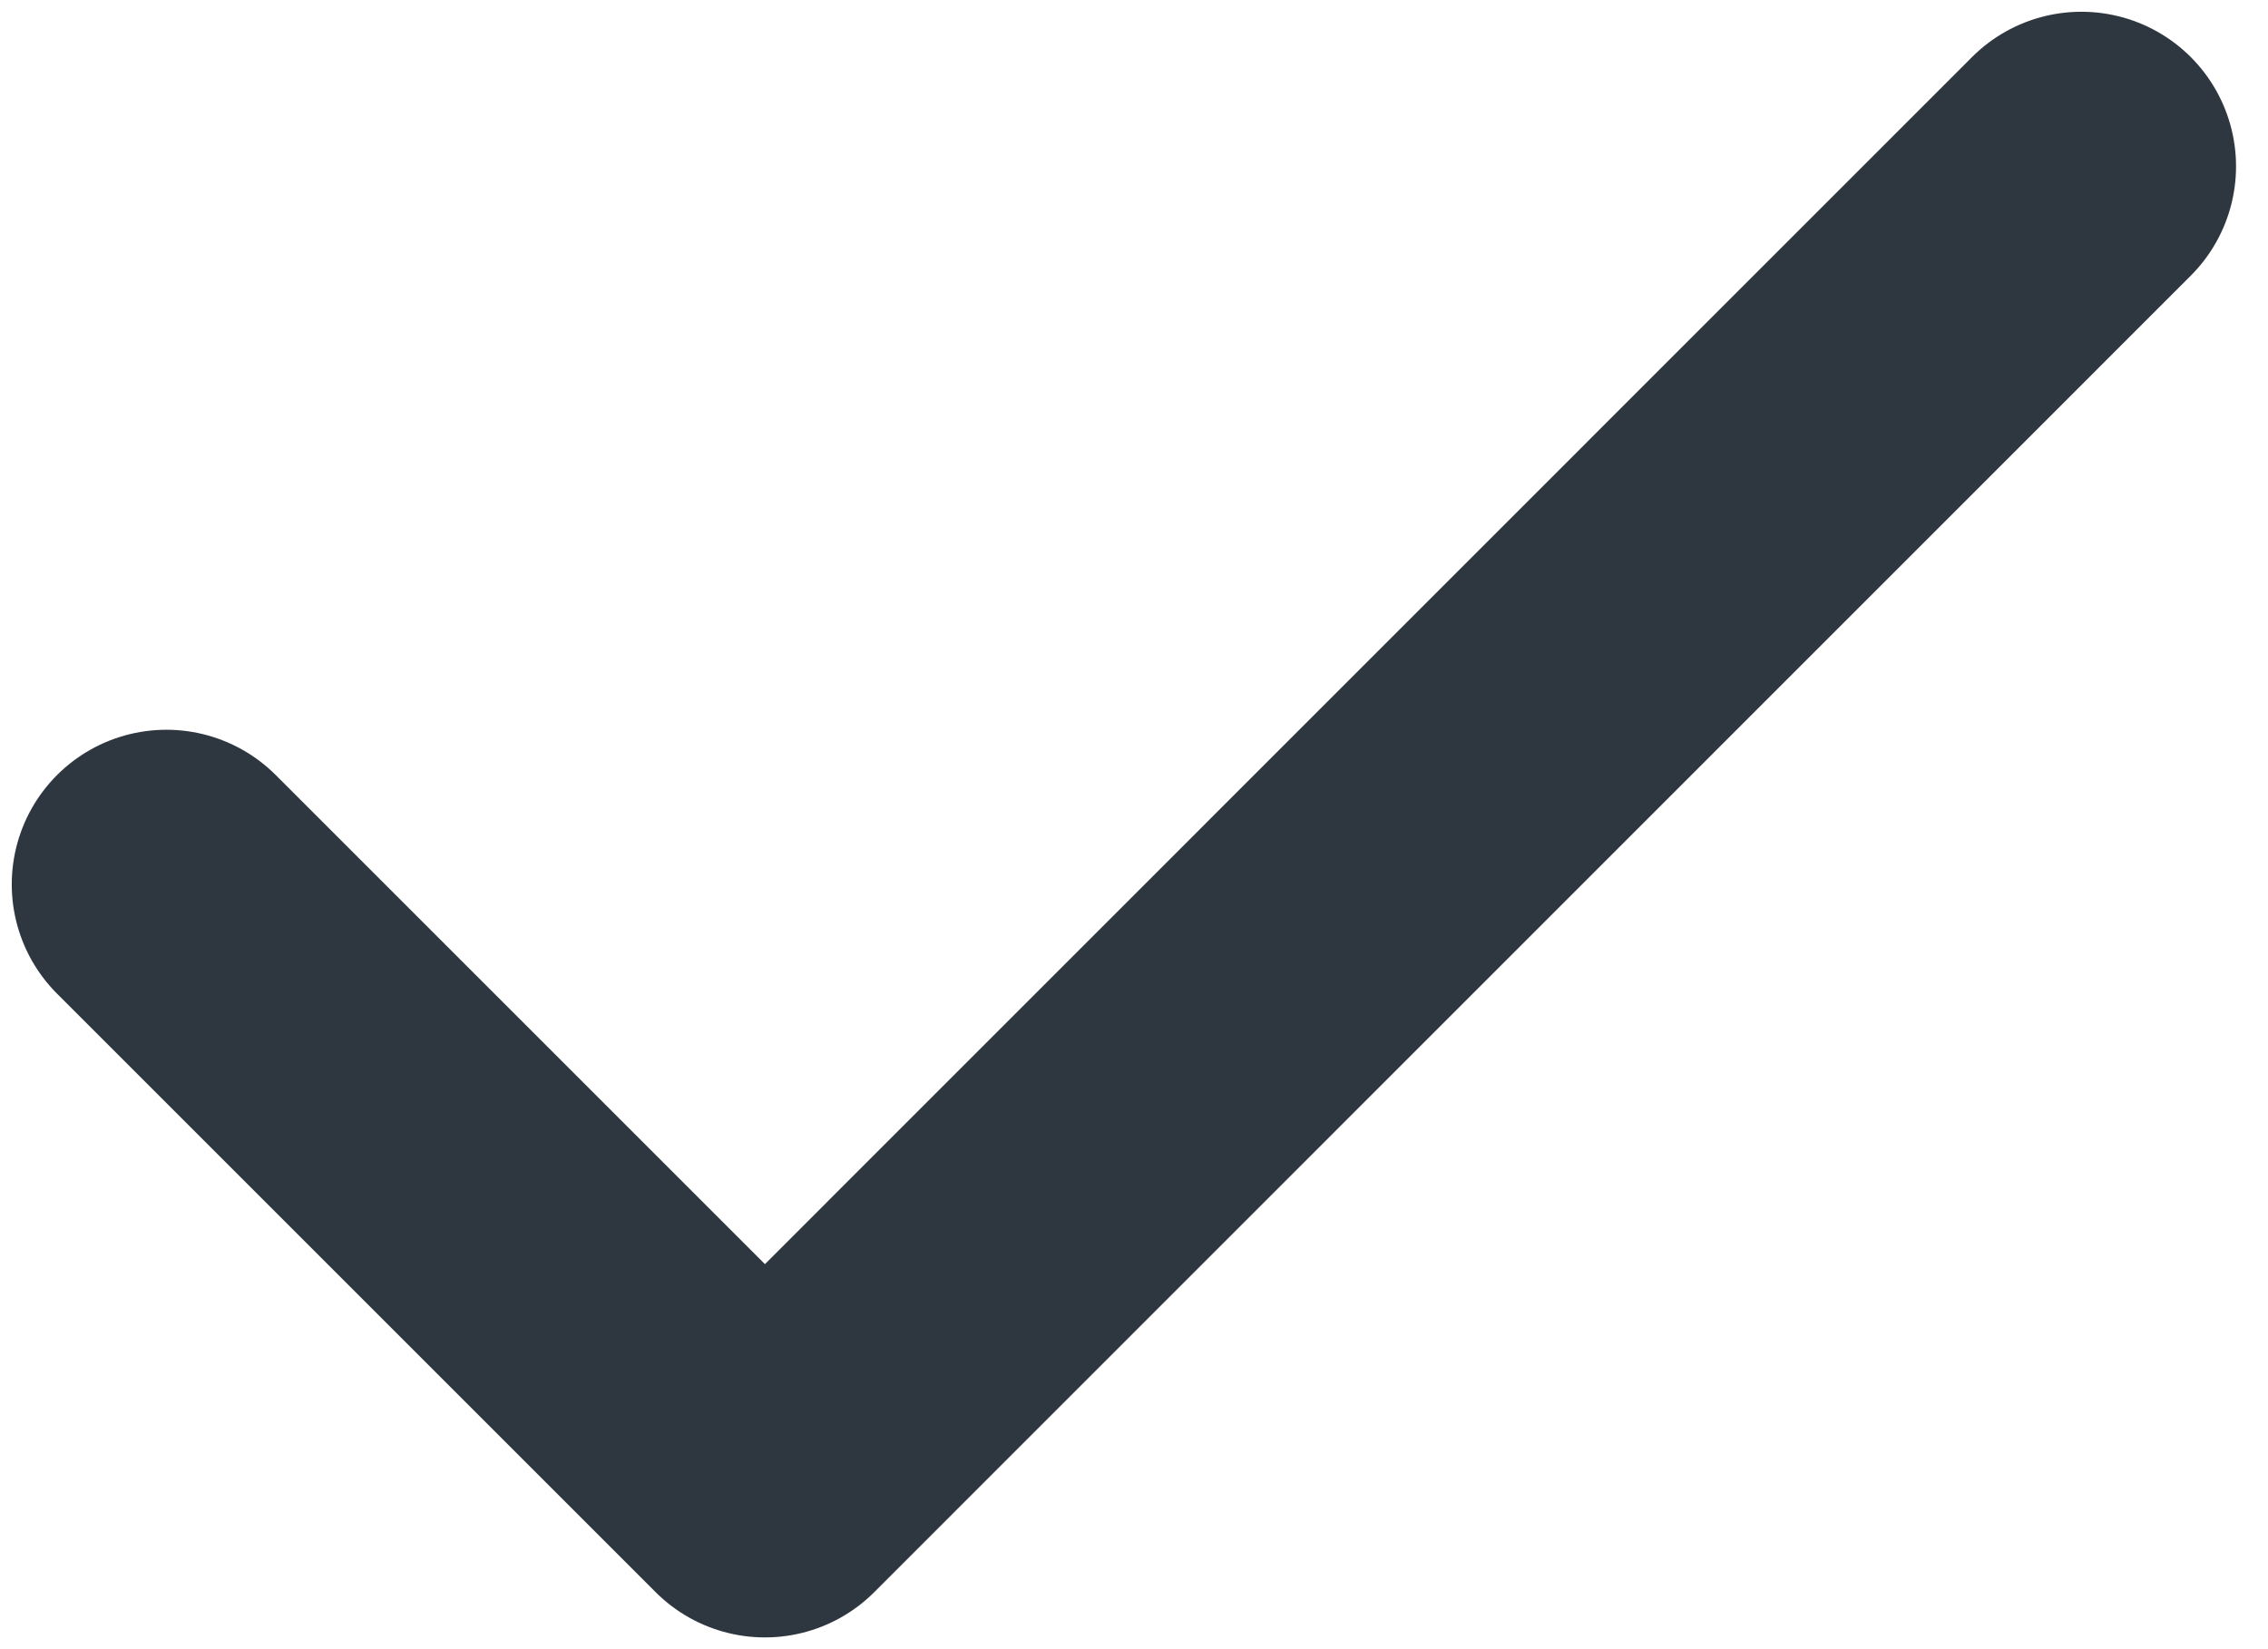 <svg width="11" height="8" viewBox="0 0 11 8" fill="none" xmlns="http://www.w3.org/2000/svg">
<path d="M10.095 0.807L3.71 7.193L0.807 4.29" stroke="#2E3740" stroke-width="1.5" stroke-linecap="round" stroke-linejoin="round"/>
</svg>
